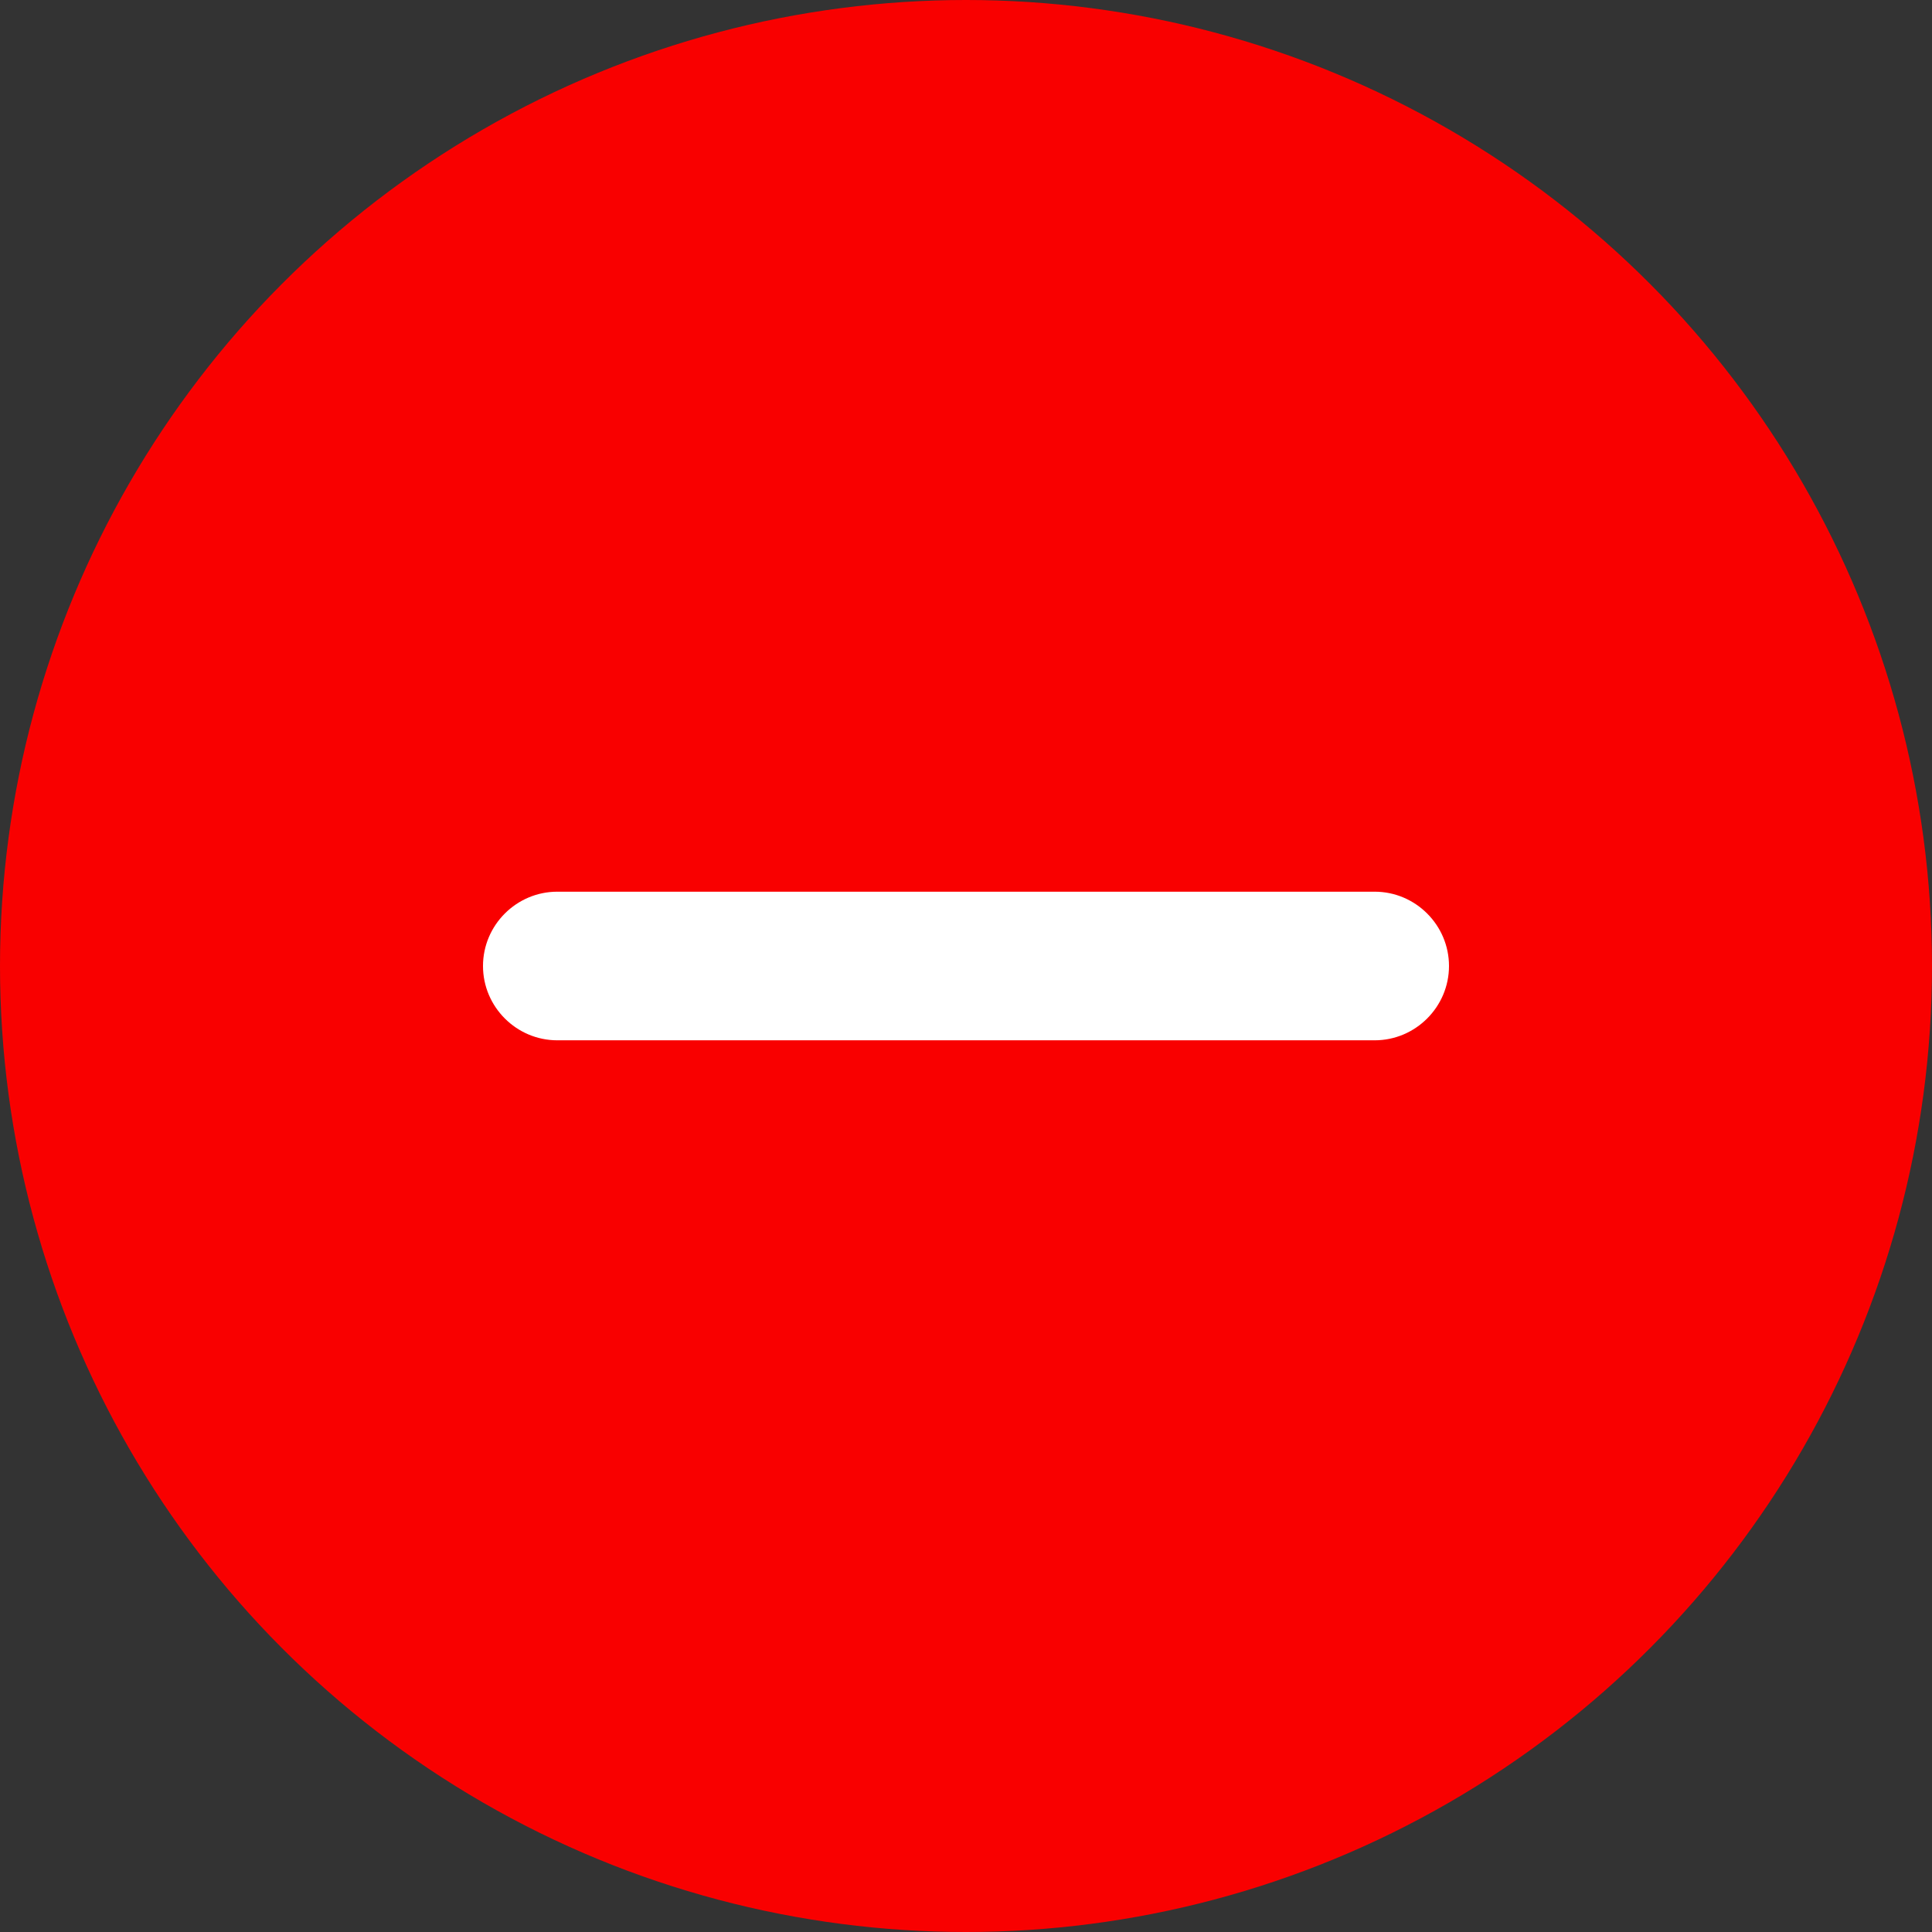 <?xml version="1.0" encoding="utf-8"?>
<!-- Generator: Adobe Illustrator 19.1.0, SVG Export Plug-In . SVG Version: 6.00 Build 0)  -->
<svg version="1.1" id="图层_1" xmlns="http://www.w3.org/2000/svg" xmlns:xlink="http://www.w3.org/1999/xlink" x="0px" y="0px"
	 viewBox="0 0 52 52" style="enable-background:new 0 0 52 52;" xml:space="preserve">
<rect x="0" y="0" width="52" height="52" fill="#333333" stroke="none"/>
<style type="text/css">
	.st0{fill:#F90000;}
	.st1{fill:#FFFFFF;}
</style>
<circle class="st0" cx="26" cy="26" r="26"/>
<path class="st1" d="M37,28H15c-1.1,0-2-0.9-2-2v0c0-1.1,0.9-2,2-2h22c1.1,0,2,0.9,2,2v0C39,27.1,38.1,28,37,28z"/>
</svg>
